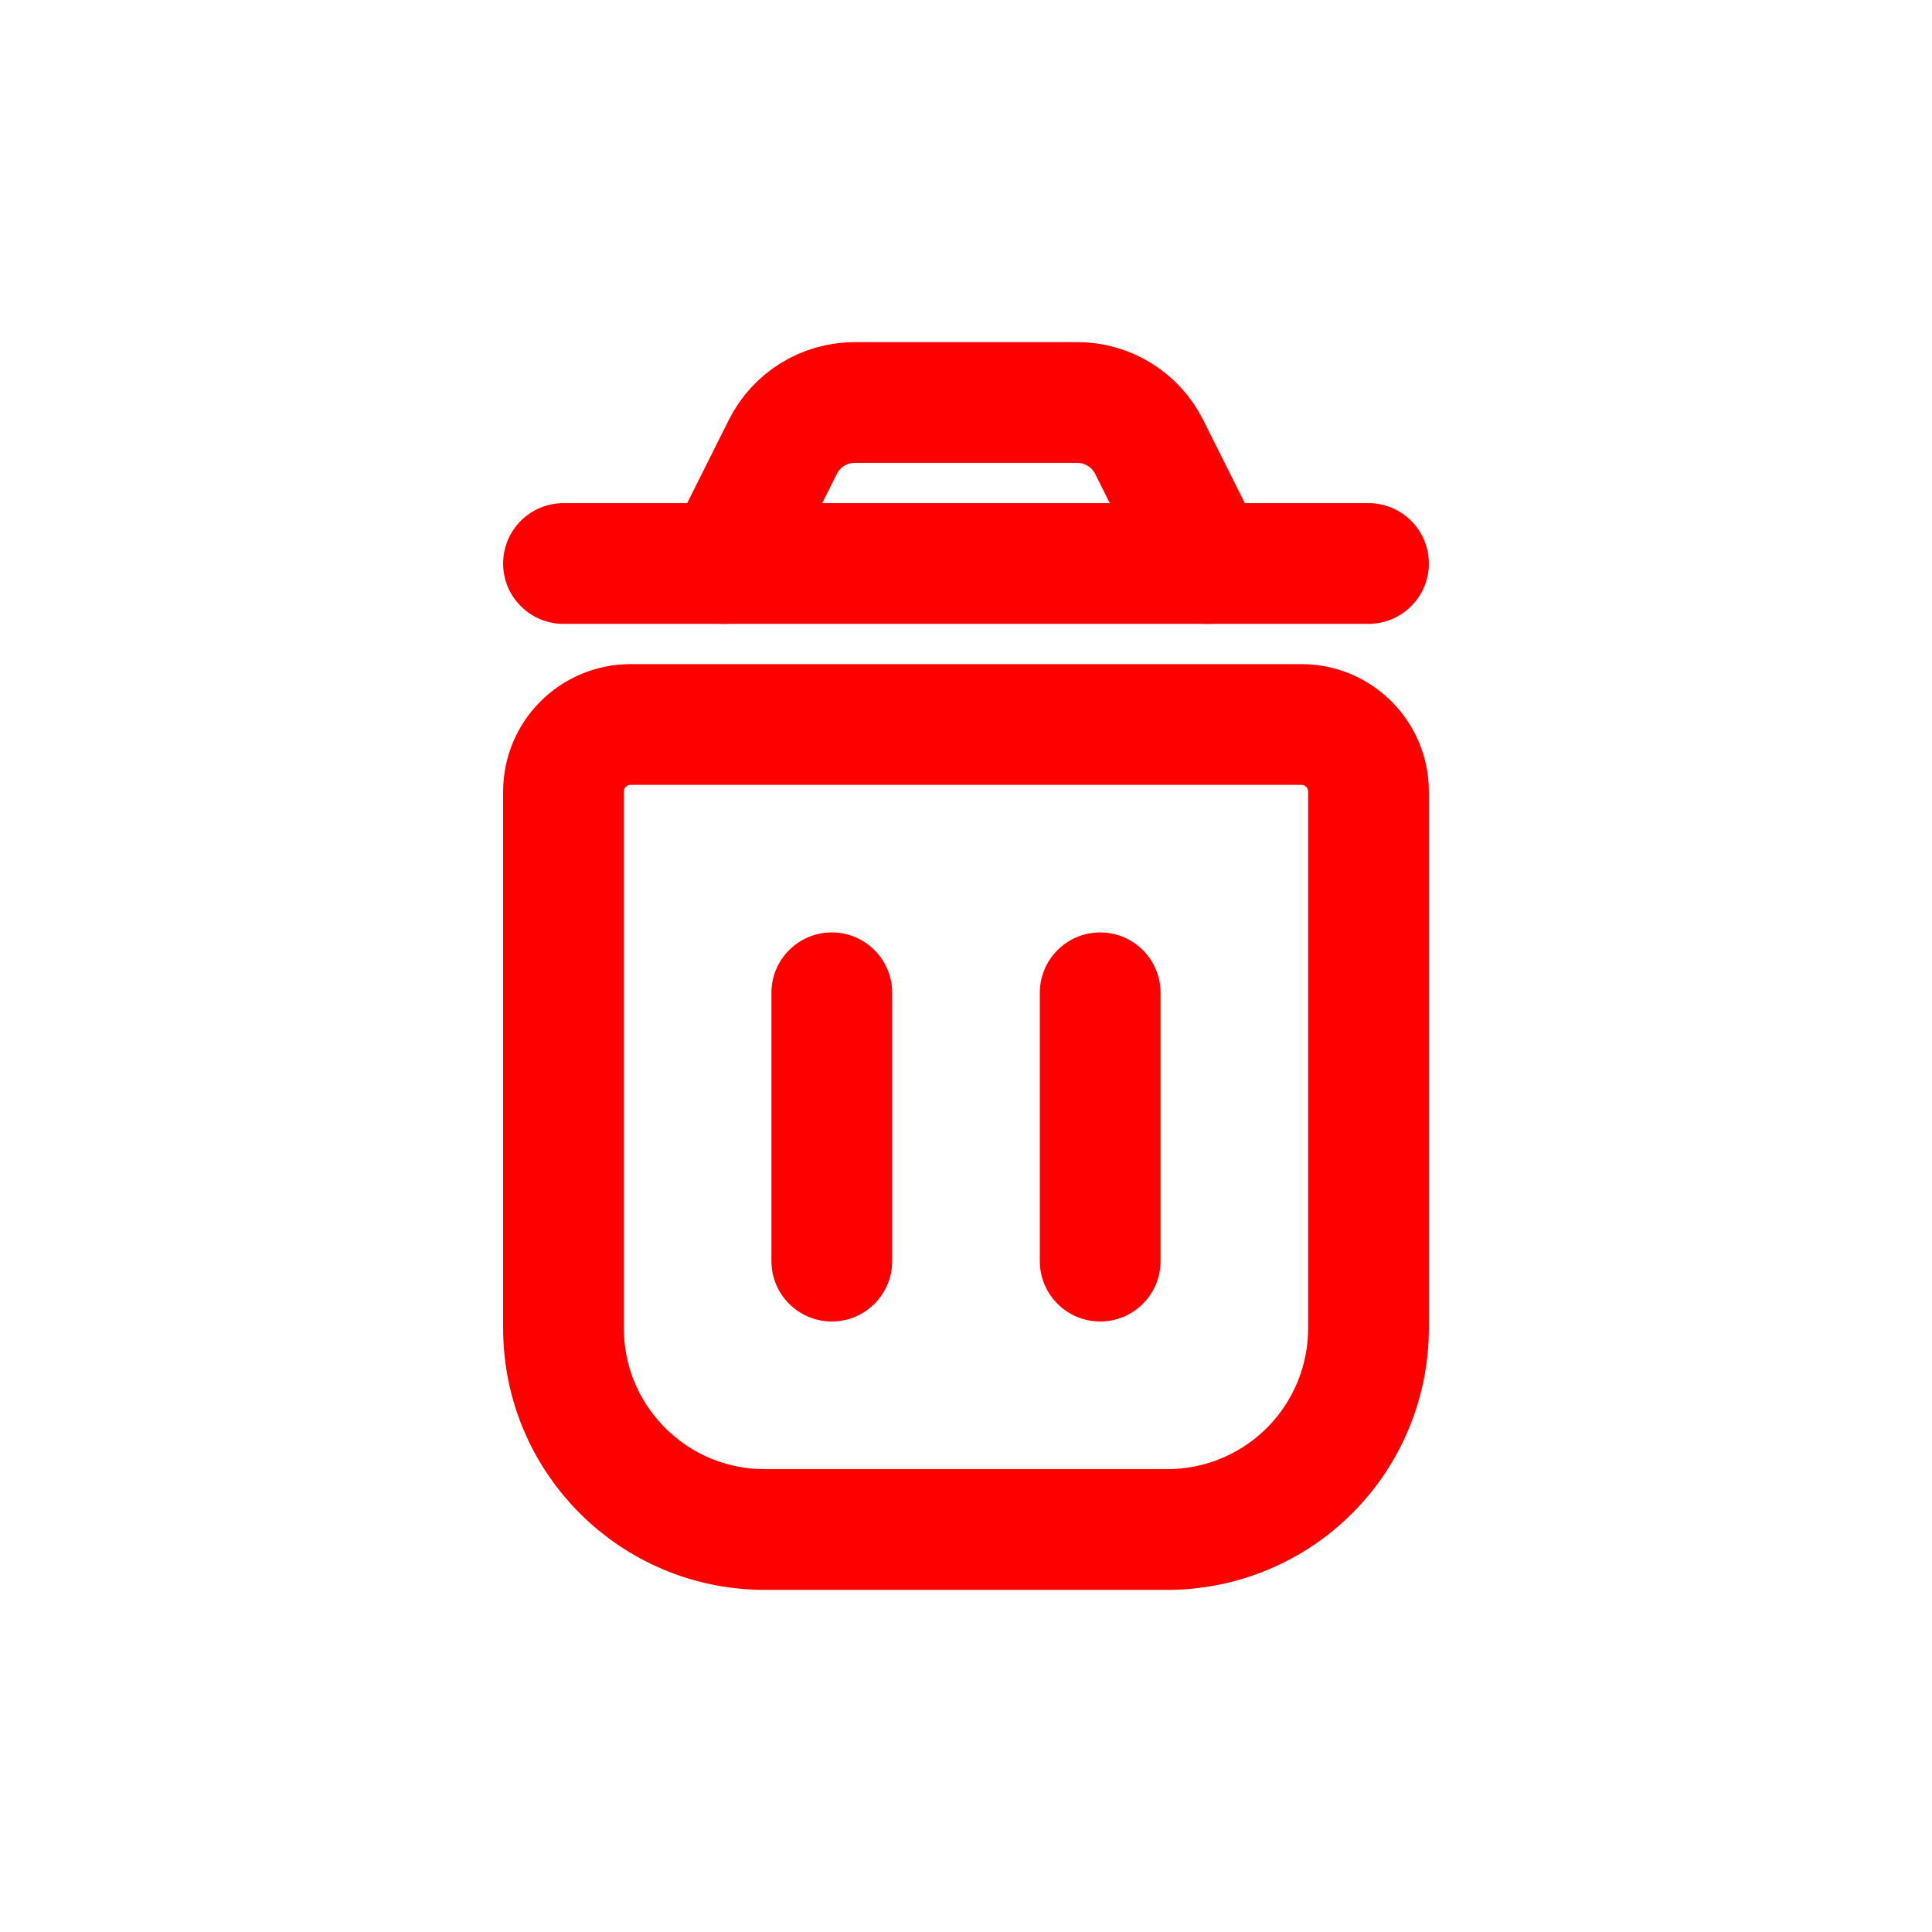 <svg width="24" height="24" viewBox="0 0 24 24" fill="none" xmlns="http://www.w3.org/2000/svg">
<path fill-rule="evenodd" clip-rule="evenodd" d="M16.167 9H7.833C7.373 9 7 9.373 7 9.833V16.5C7 17.881 8.119 19 9.5 19H14.5C15.163 19 15.799 18.737 16.268 18.268C16.737 17.799 17 17.163 17 16.5V9.833C17 9.373 16.627 9 16.167 9Z" stroke="#FF0000" stroke-width="1.5" stroke-linecap="round" stroke-linejoin="round"/>
<path fill-rule="evenodd" clip-rule="evenodd" d="M15 7L14.276 5.553C14.107 5.214 13.761 5 13.382 5H10.618C10.239 5 9.893 5.214 9.724 5.553L9 7H15Z" stroke="#FF0000" stroke-width="1.5" stroke-linecap="round" stroke-linejoin="round"/>
<path d="M11.083 12.333C11.083 11.919 10.747 11.583 10.333 11.583C9.919 11.583 9.583 11.919 9.583 12.333H11.083ZM9.583 15.666C9.583 16.08 9.919 16.416 10.333 16.416C10.747 16.416 11.083 16.08 11.083 15.666H9.583ZM14.417 12.333C14.417 11.919 14.081 11.583 13.667 11.583C13.253 11.583 12.917 11.919 12.917 12.333H14.417ZM12.917 15.666C12.917 16.08 13.253 16.416 13.667 16.416C14.081 16.416 14.417 16.08 14.417 15.666H12.917ZM15 6.25C14.586 6.25 14.25 6.586 14.25 7C14.25 7.414 14.586 7.75 15 7.75V6.25ZM17 7.75C17.414 7.75 17.75 7.414 17.75 7C17.75 6.586 17.414 6.25 17 6.25V7.75ZM9 7.75C9.414 7.75 9.75 7.414 9.75 7C9.75 6.586 9.414 6.25 9 6.25V7.75ZM7 6.25C6.586 6.25 6.25 6.586 6.25 7C6.25 7.414 6.586 7.75 7 7.75V6.25ZM9.583 12.333V15.666H11.083V12.333H9.583ZM12.917 12.333V15.666H14.417V12.333H12.917ZM15 7.75H17V6.25H15V7.75ZM9 6.25H7V7.75H9V6.25Z" fill="#FF0000"/>
</svg>
